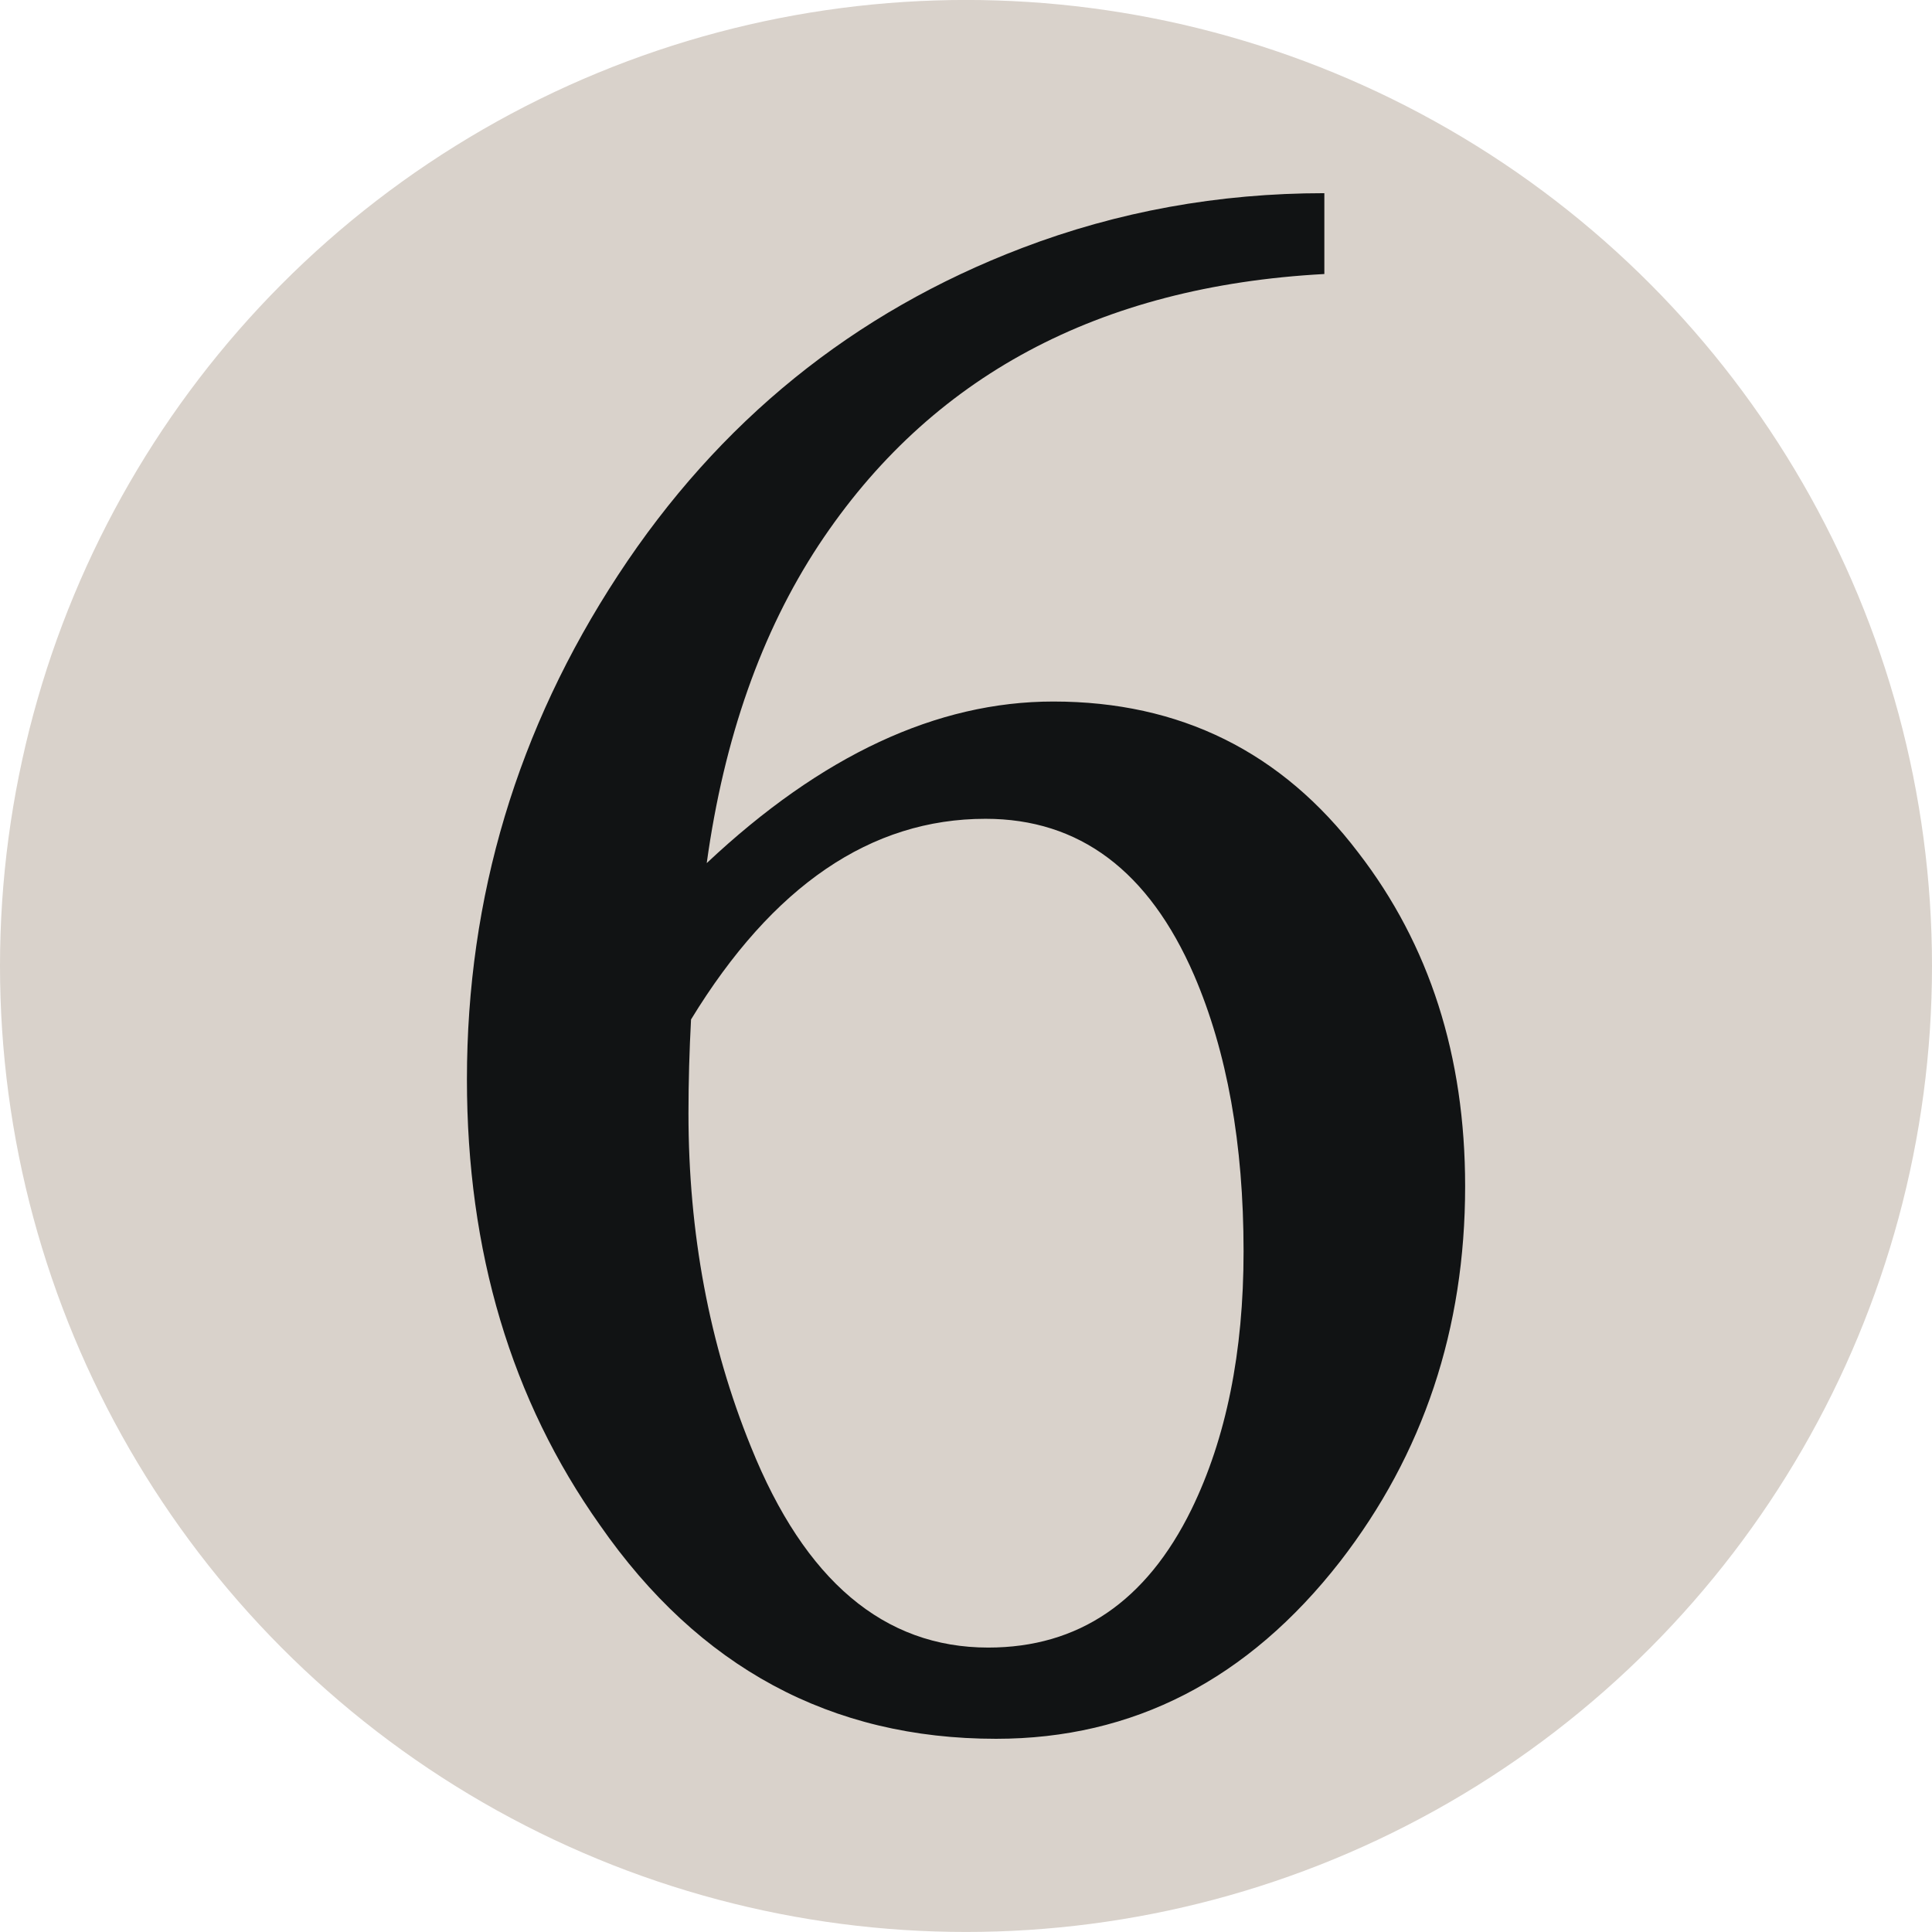 <svg xmlns="http://www.w3.org/2000/svg" width="100" height="100"><circle fill="#D9D2CB" cx="50" cy="49.998" r="50"/><path fill="#111314" d="M36.58 44.675c5.934-5.577 11.91-8.364 17.939-8.364 6.564 0 11.828 2.606 15.787 7.821 3.682 4.77 5.529 10.521 5.529 17.27 0 7.376-2.158 13.849-6.475 19.425-4.766 6.113-10.702 9.173-17.805 9.173-8.547 0-15.381-3.69-20.504-11.062-4.59-6.477-6.883-14.167-6.883-23.071 0-9.44 2.607-18.141 7.824-26.101 5.213-7.958 12.184-13.602 20.906-16.928 4.947-1.888 10.168-2.839 15.65-2.839v4.184c-11.691.631-20.414 5.308-26.174 14.031-2.96 4.501-4.897 9.983-5.794 16.461zm-.812 8.092c-.086 1.618-.133 3.238-.133 4.857 0 6.203 1.078 11.96 3.236 17.269 2.785 6.922 6.883 10.385 12.279 10.385 4.674 0 8.18-2.381 10.52-7.151 1.797-3.684 2.697-8.135 2.697-13.355 0-5.571-.857-10.342-2.562-14.299-2.34-5.396-5.936-8.092-10.793-8.092-5.934-.001-11.018 3.464-15.244 10.386z"/></svg>